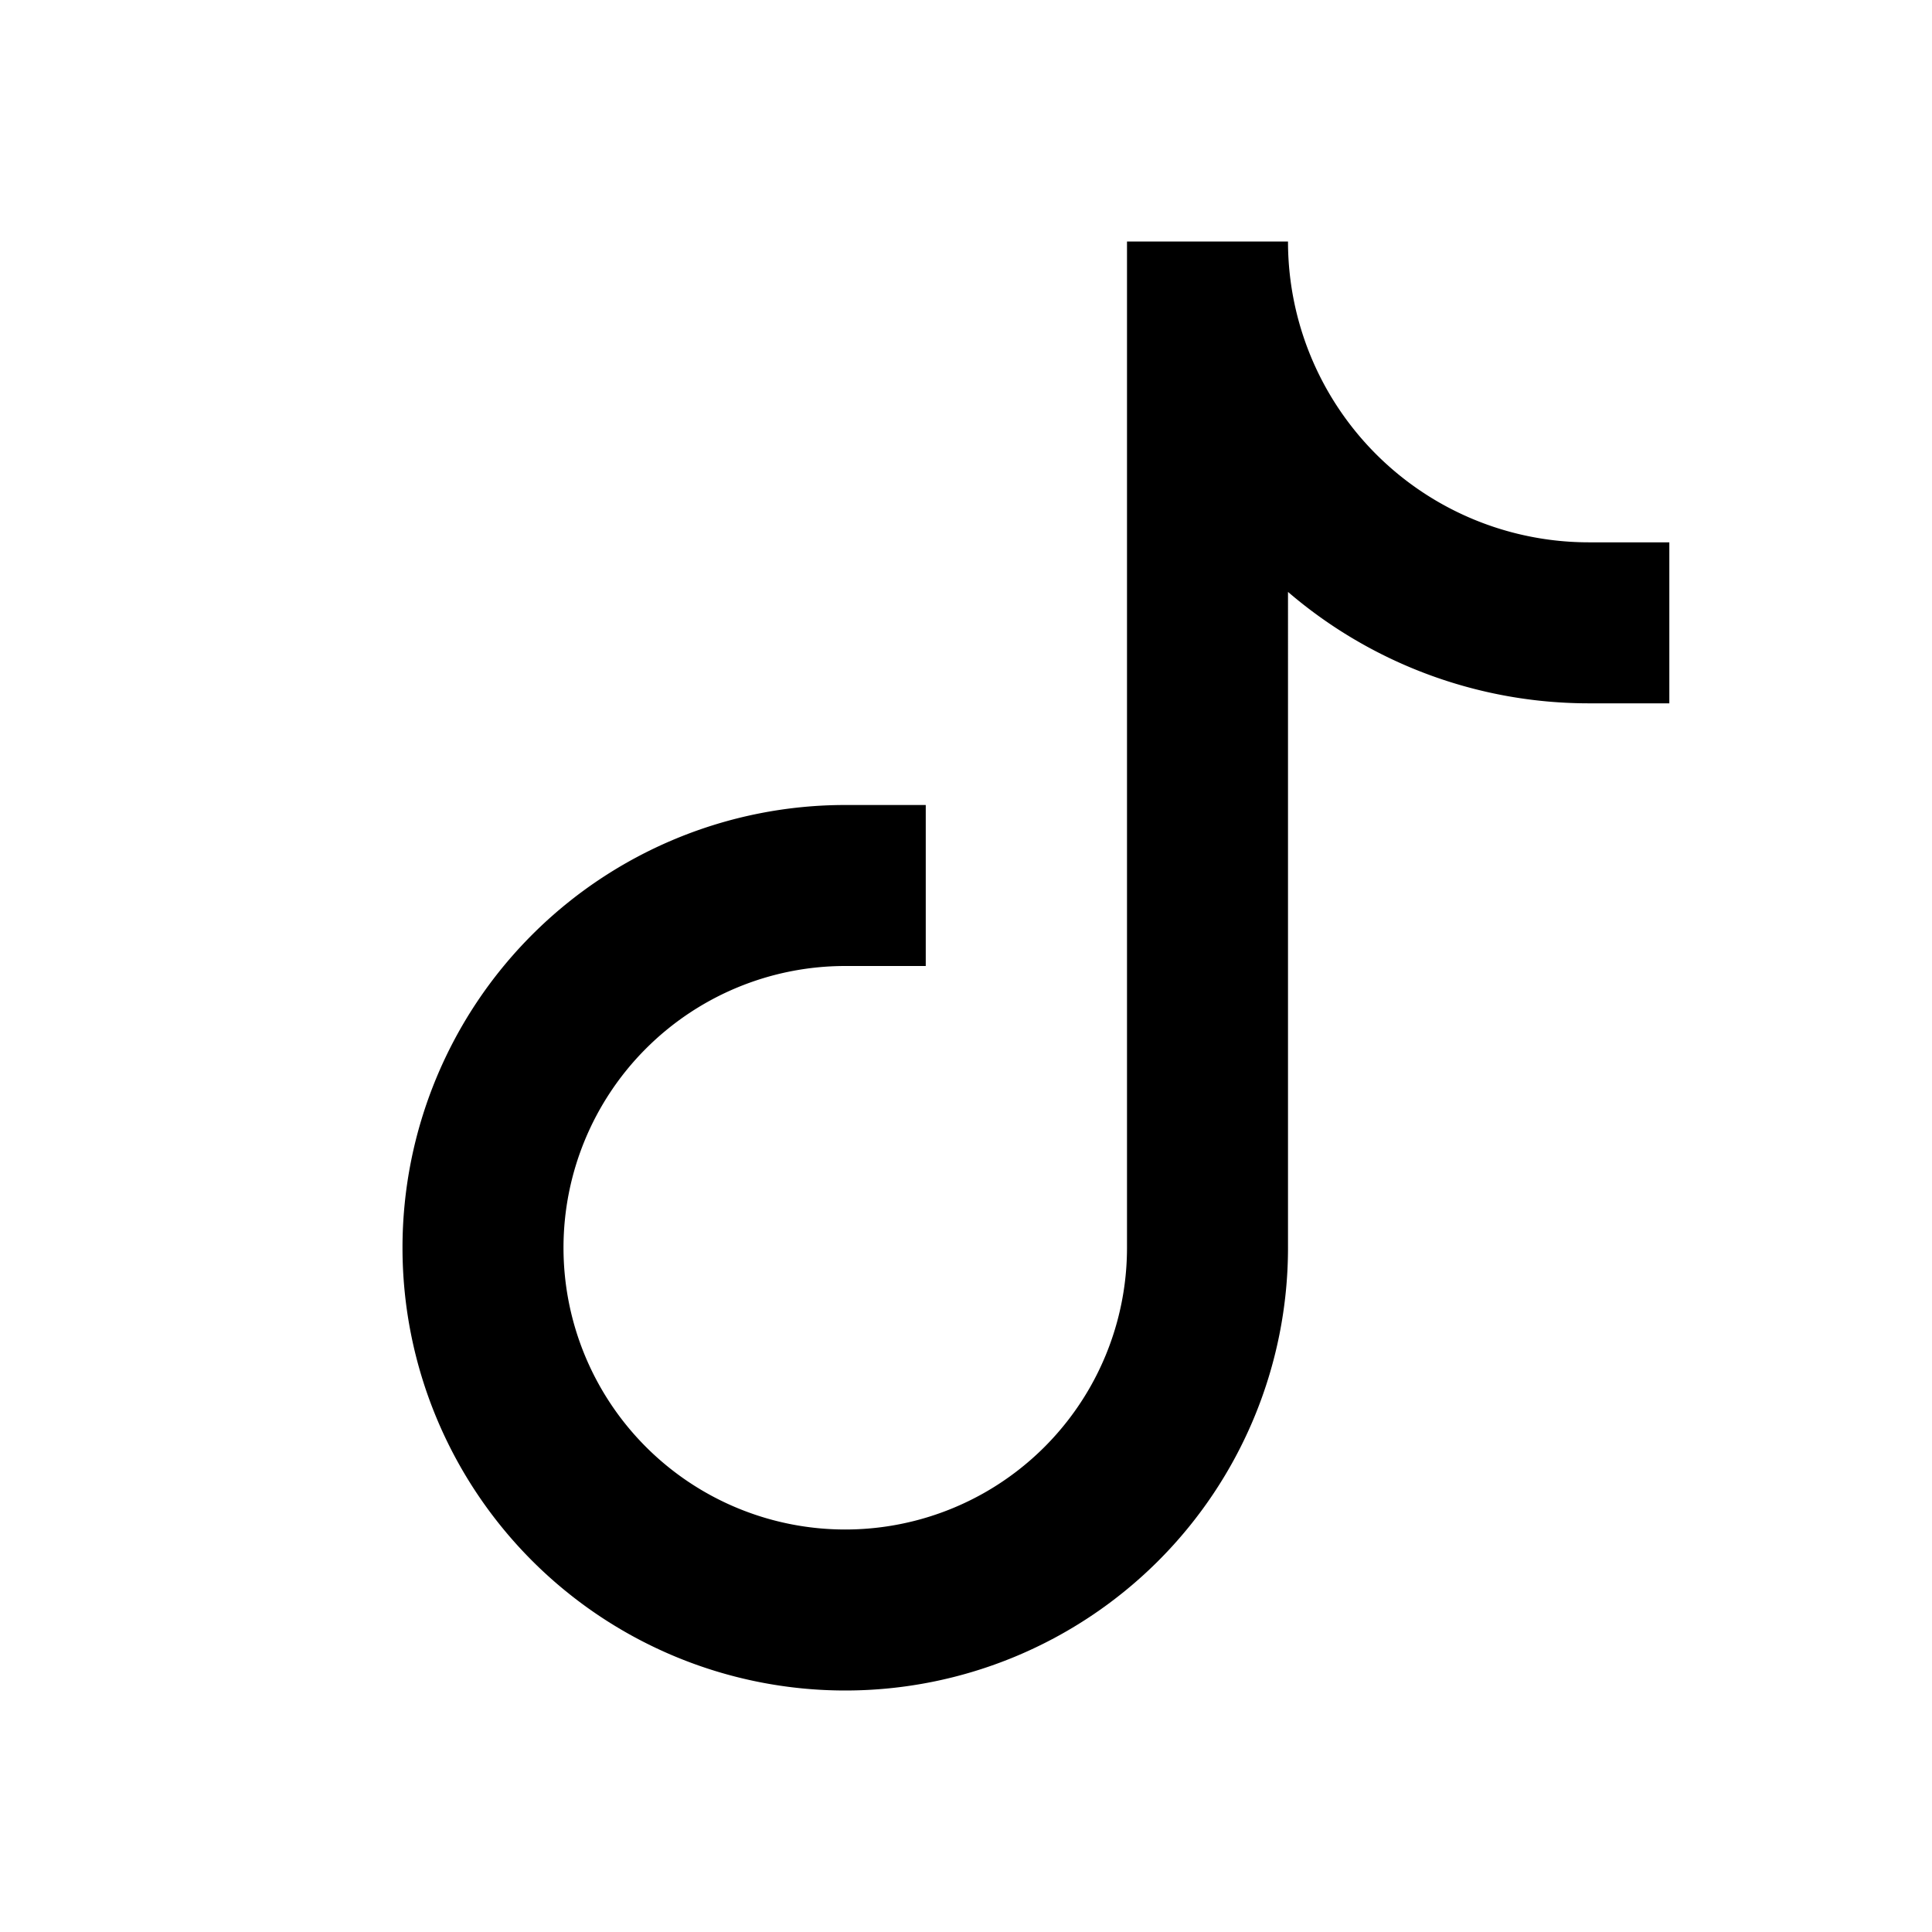 <svg xmlns="http://www.w3.org/2000/svg" viewBox="0 0 24 24"><g clip-path="url(#a)"><path d="M19.737 8.737h1v-2h-1zM10.5 12h1v-2h-1zm9.237-5.263A3.737 3.737 0 0 1 16 3h-2a5.737 5.737 0 0 0 5.737 5.737zM14 3v12.5h2V3zm0 12.5a3.5 3.5 0 0 1-3.5 3.5v2a5.5 5.5 0 0 0 5.5-5.5zM10.5 19A3.5 3.5 0 0 1 7 15.5H5a5.5 5.5 0 0 0 5.5 5.5zM7 15.5a3.5 3.5 0 0 1 3.5-3.5v-2A5.5 5.5 0 0 0 5 15.5z"/></g><defs><clipPath id="a"><path d="M0 0h24v24H0z"/></clipPath></defs></svg>